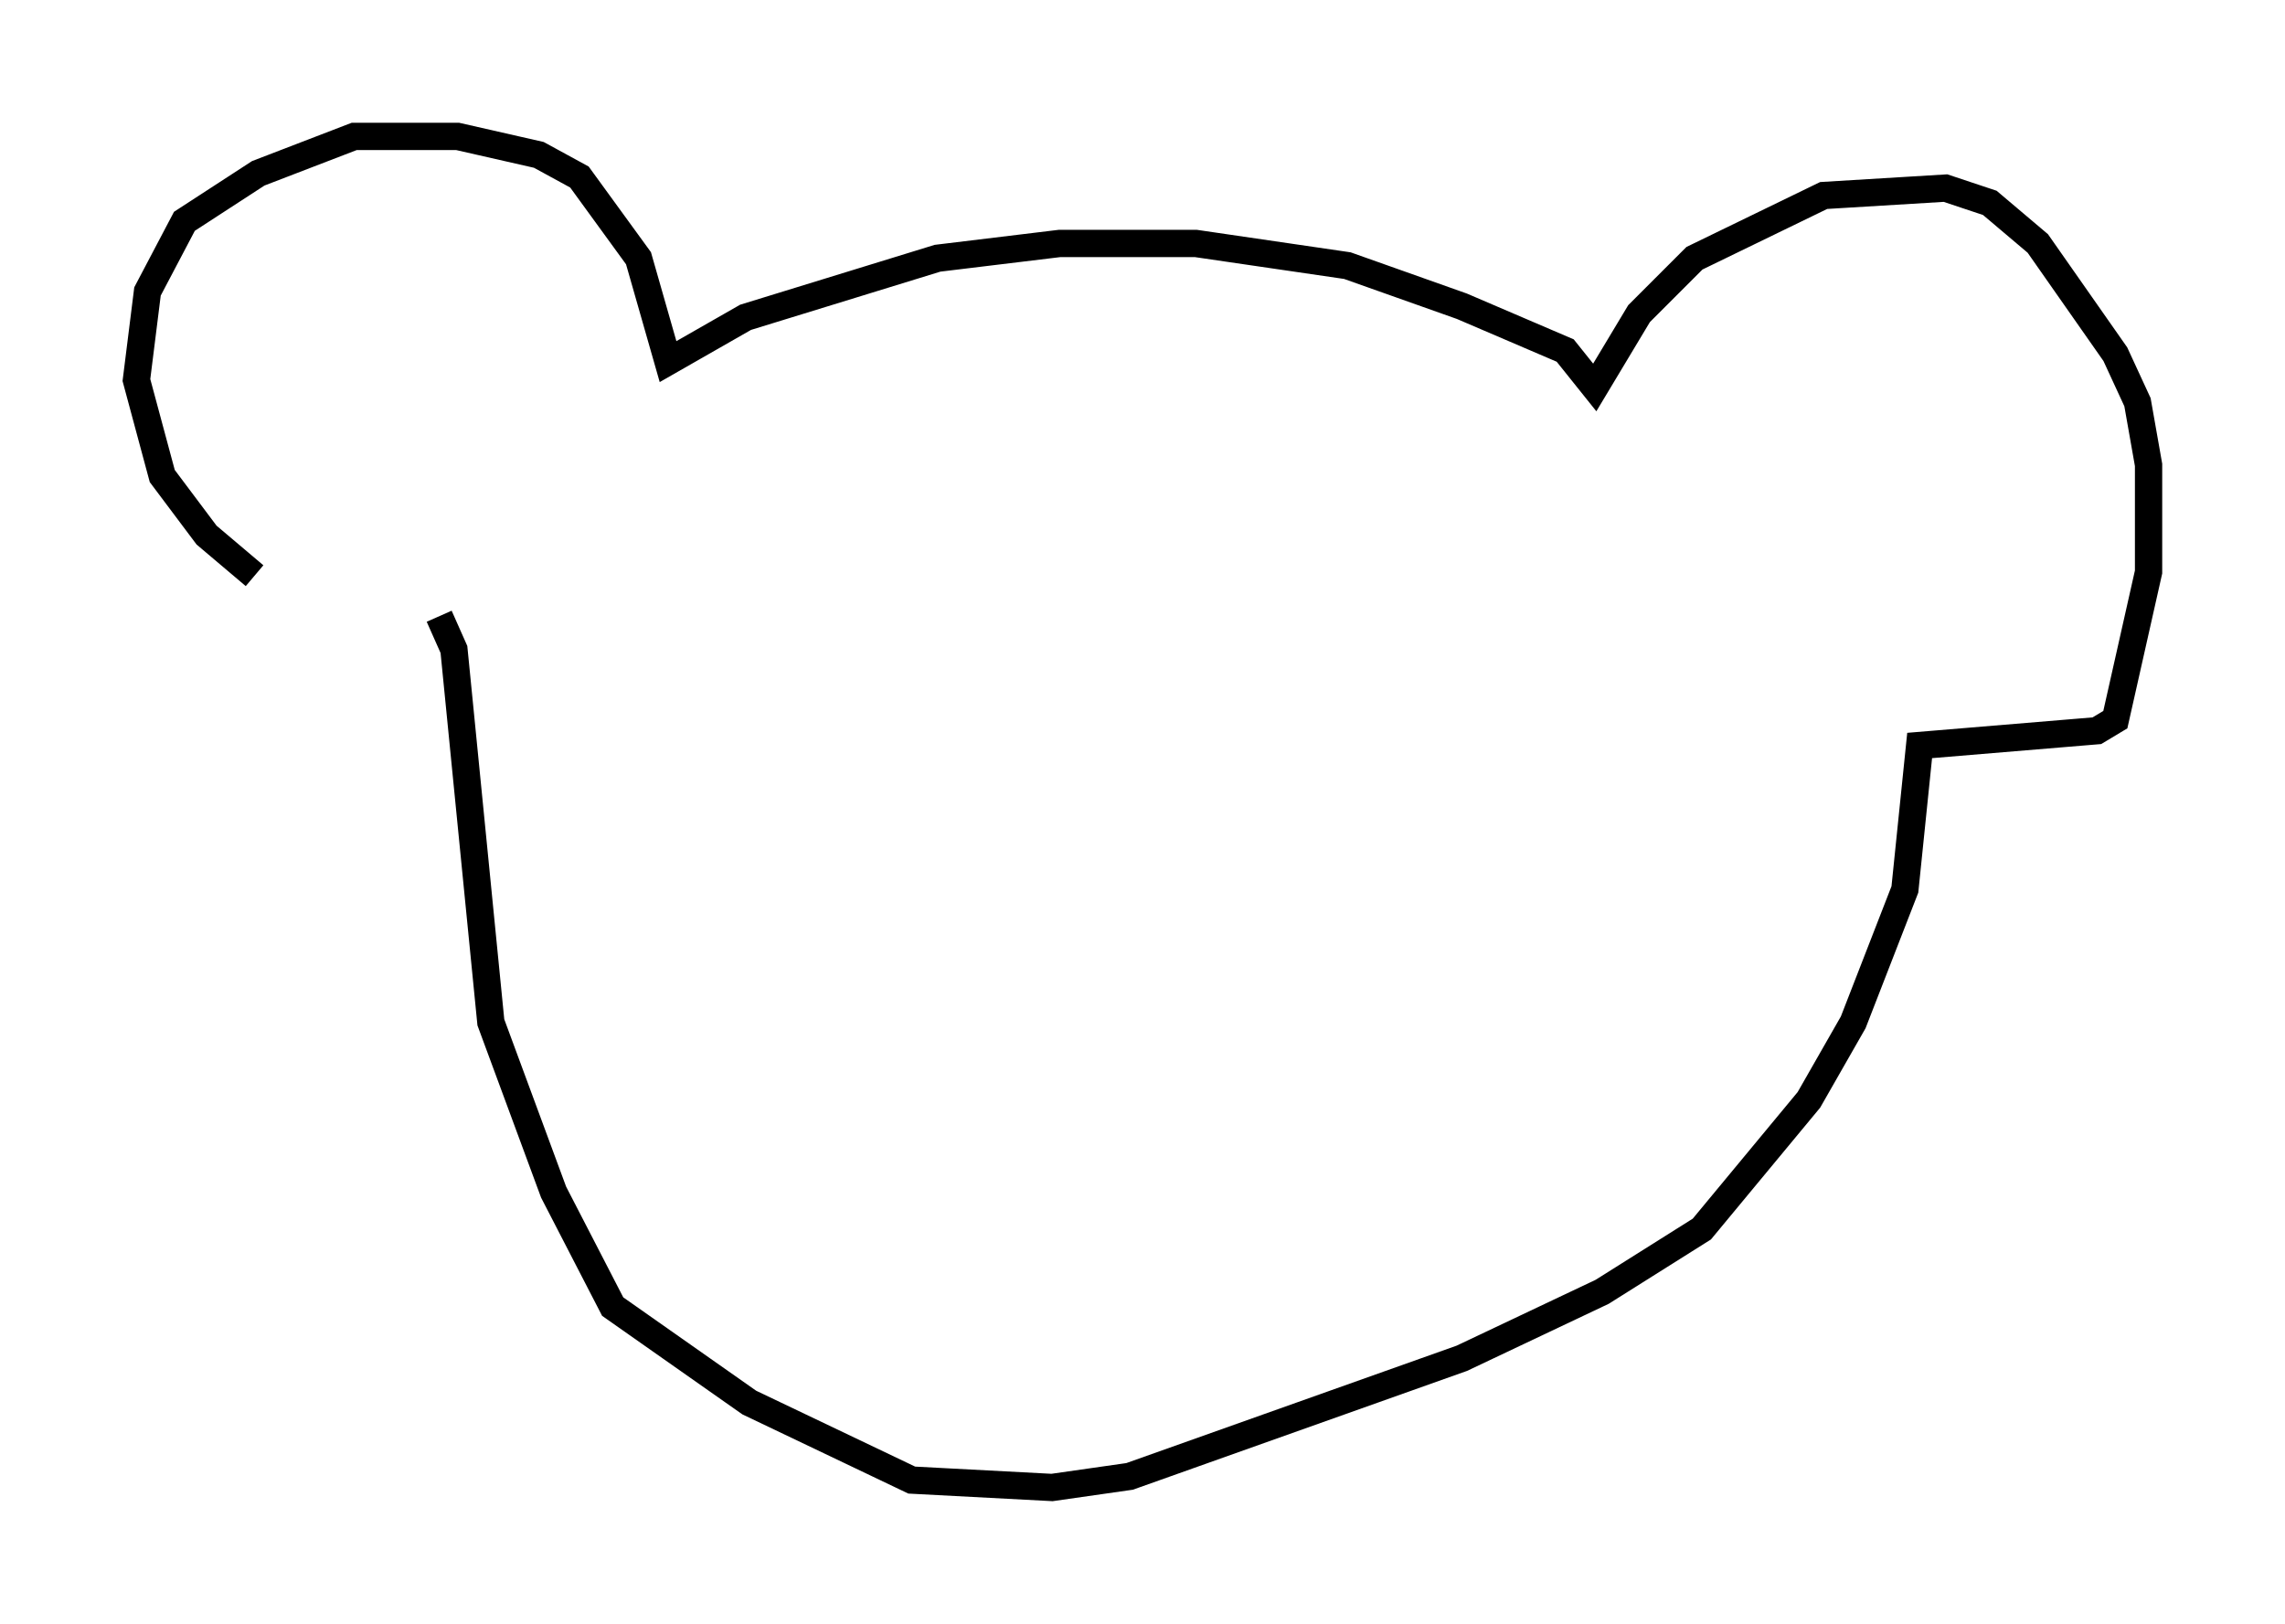<?xml version="1.0" encoding="utf-8" ?>
<svg baseProfile="full" height="59.526" version="1.1" width="83.748" xmlns="http://www.w3.org/2000/svg" xmlns:ev="http://www.w3.org/2001/xml-events" xmlns:xlink="http://www.w3.org/1999/xlink"><defs /><rect fill="white" height="59.526" width="83.748" x="0" y="0" /><path d="M13.66, 23.132 m-4.33, -2.03 l-1.759, -1.488 -1.624, -2.165 l-0.947, -3.518 0.406, -3.248 l1.353, -2.571 2.706, -1.759 l3.518, -1.353 3.789, 0.0 l2.977, 0.677 1.488, 0.812 l2.165, 2.977 1.083, 3.789 l2.842, -1.624 7.036, -2.165 l4.465, -0.541 5.007, 0.0 l5.548, 0.812 4.195, 1.488 l3.789, 1.624 1.083, 1.353 l1.624, -2.706 2.03, -2.03 l4.736, -2.3 4.465, -0.271 l1.624, 0.541 1.759, 1.488 l2.842, 4.059 0.812, 1.759 l0.406, 2.3 0.0, 3.924 l-1.218, 5.413 -0.677, 0.406 l-6.495, 0.541 -0.541, 5.277 l-1.894, 4.871 -1.624, 2.842 l-3.924, 4.736 -3.654, 2.3 l-5.142, 2.436 -12.178, 4.33 l-2.842, 0.406 -5.142, -0.271 l-5.954, -2.842 -5.007, -3.518 l-2.165, -4.195 -2.3, -6.225 l-1.353, -13.667 -0.541, -1.218 " fill="none" stroke="black" stroke-width="1" /></svg>